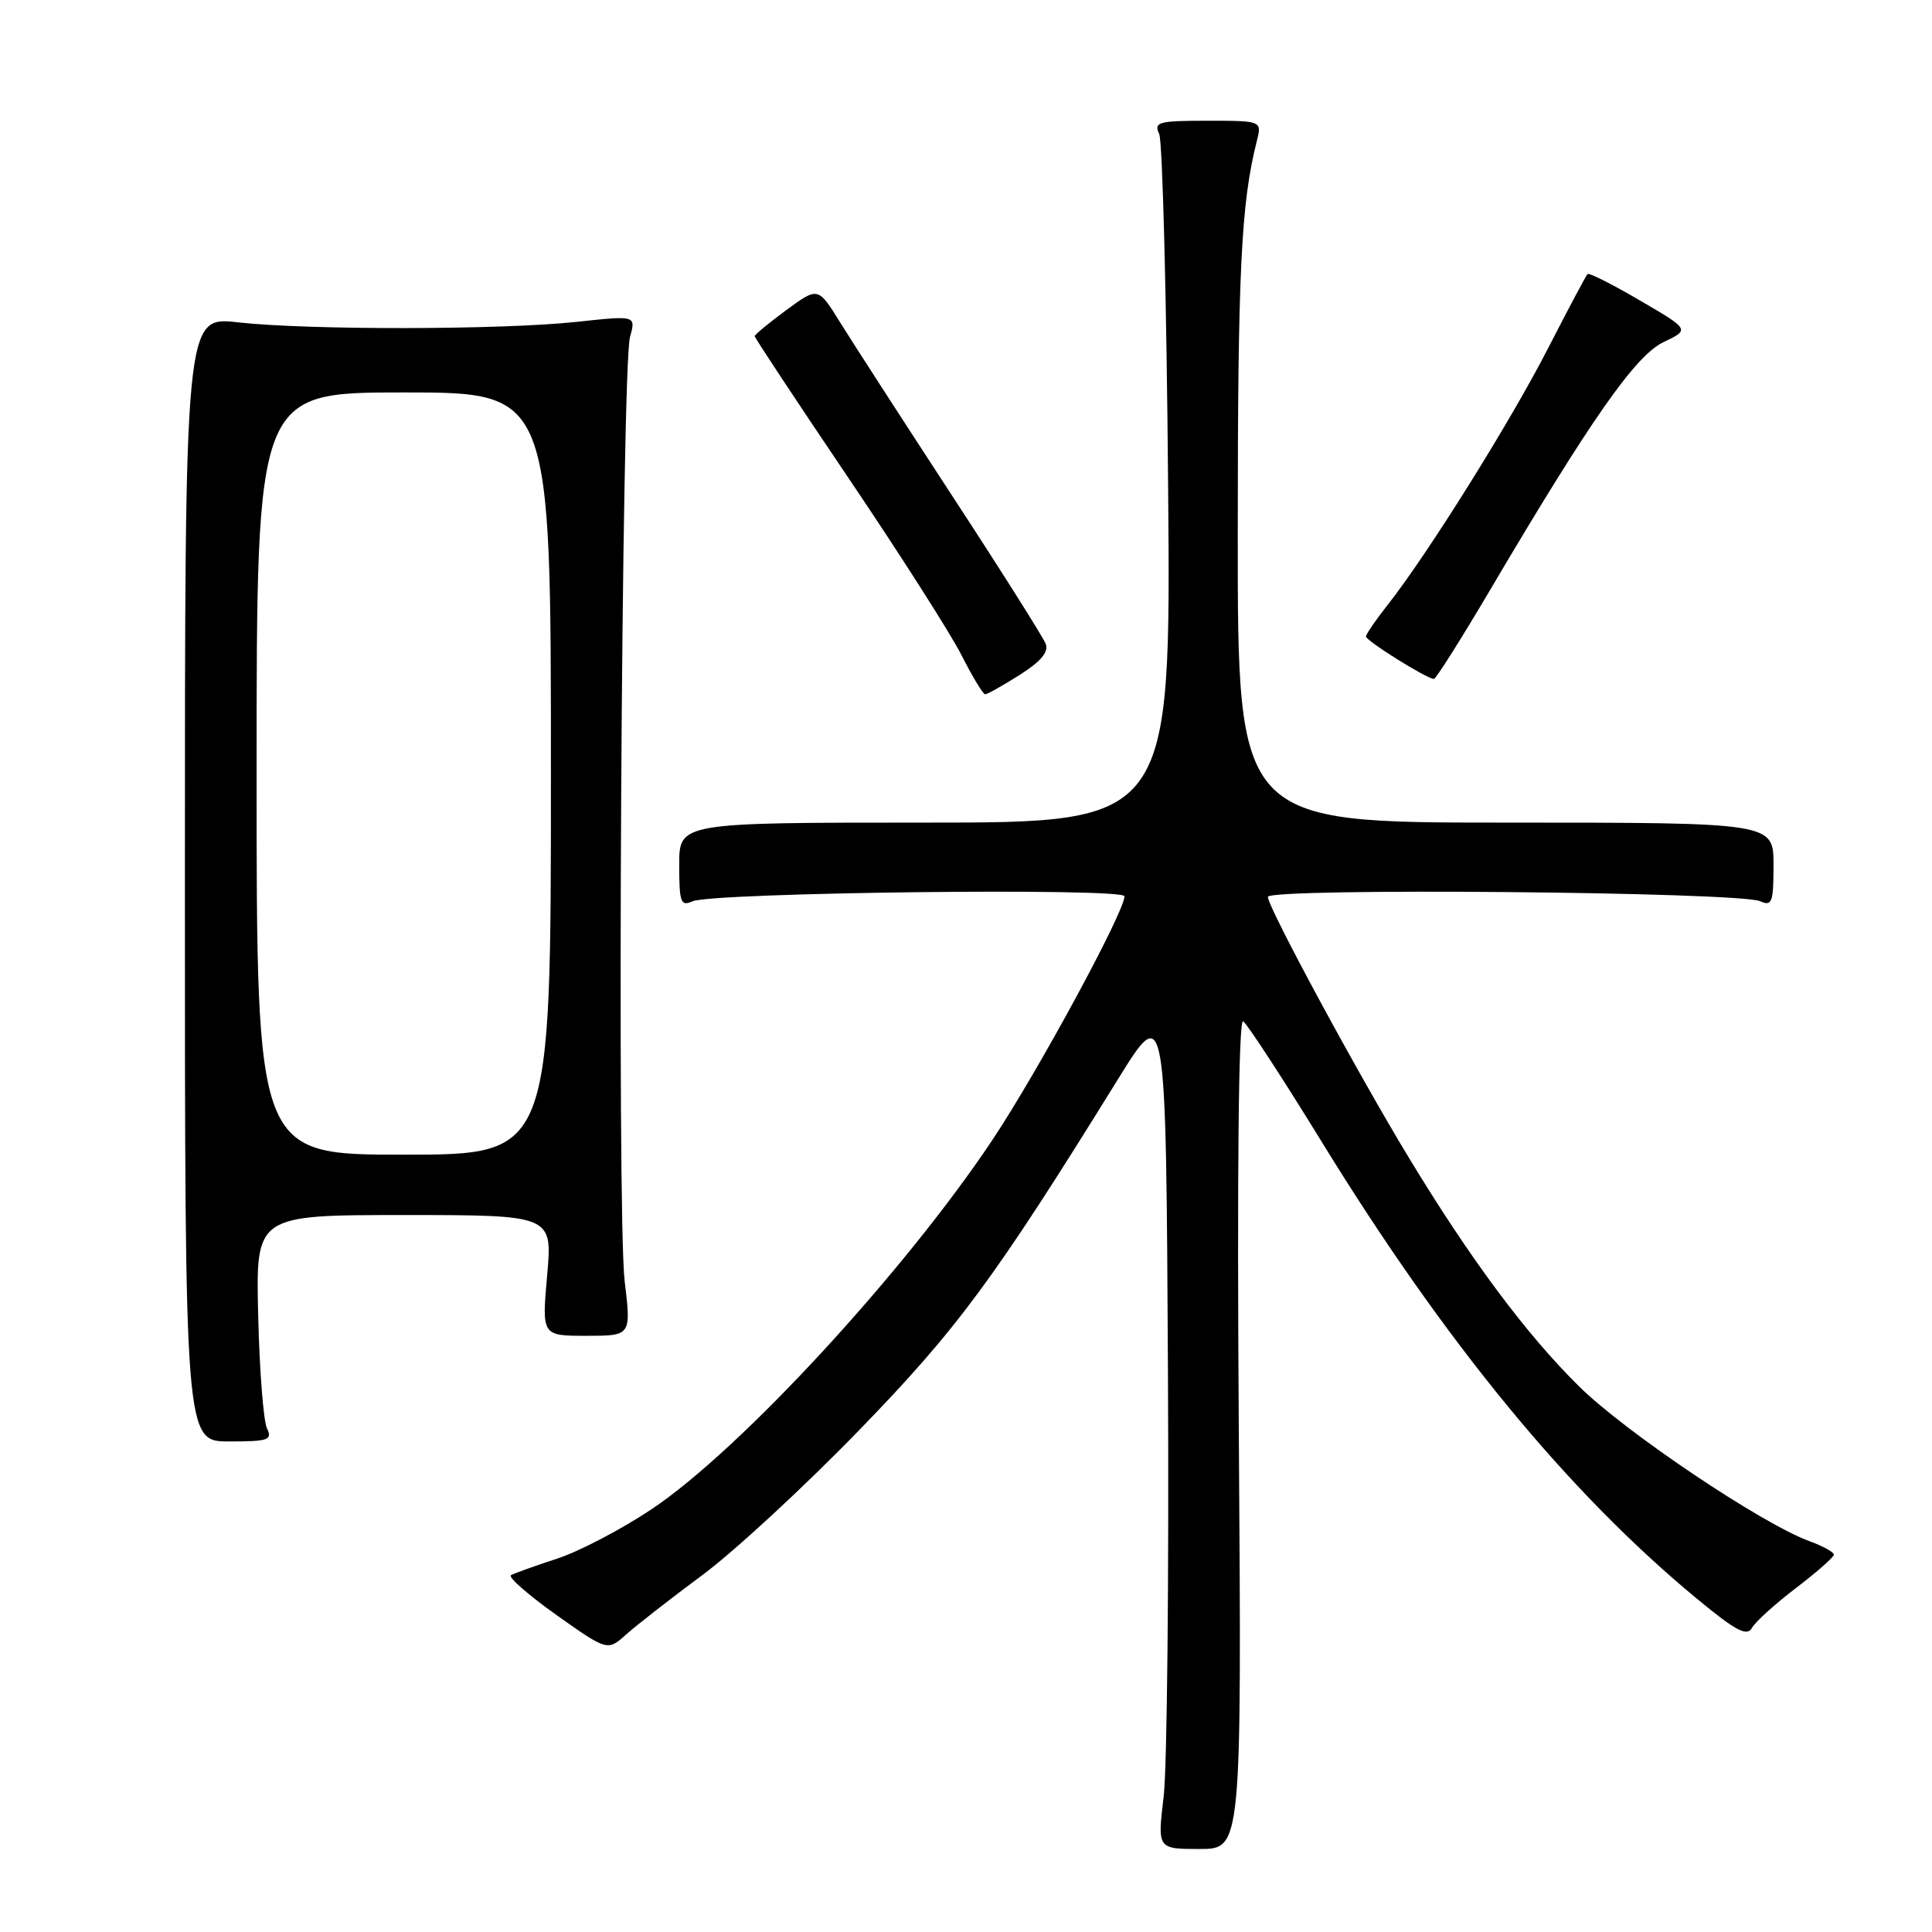 <?xml version="1.0" encoding="UTF-8" standalone="no"?>
<!DOCTYPE svg PUBLIC "-//W3C//DTD SVG 1.1//EN" "http://www.w3.org/Graphics/SVG/1.1/DTD/svg11.dtd" >
<svg xmlns="http://www.w3.org/2000/svg" xmlns:xlink="http://www.w3.org/1999/xlink" version="1.1" viewBox="0 0 256 256">
 <g >
 <path fill="currentColor"
d=" M 164.15 189.87 C 163.91 155.01 164.12 134.96 164.72 135.33 C 165.25 135.65 169.91 142.80 175.08 151.21 C 191.47 177.88 207.76 197.73 224.91 211.89 C 230.02 216.11 231.49 216.88 232.14 215.71 C 232.59 214.90 235.22 212.52 237.98 210.42 C 240.74 208.31 243.00 206.32 243.00 206.00 C 243.00 205.67 241.54 204.86 239.75 204.21 C 233.40 201.88 215.41 189.79 209.26 183.73 C 202.27 176.84 194.88 166.92 186.74 153.50 C 179.90 142.24 168.00 120.22 168.00 118.84 C 168.00 117.62 230.49 118.17 233.25 119.42 C 234.80 120.12 235.00 119.58 235.00 114.61 C 235.00 109.00 235.00 109.00 199.50 109.00 C 164.00 109.00 164.00 109.00 164.01 70.75 C 164.01 35.94 164.45 26.95 166.52 18.75 C 167.22 16.00 167.22 16.00 160.00 16.00 C 153.49 16.00 152.86 16.17 153.60 17.75 C 154.04 18.71 154.58 39.64 154.78 64.25 C 155.16 109.00 155.16 109.00 122.58 109.00 C 90.00 109.00 90.00 109.00 90.00 114.61 C 90.00 119.58 90.20 120.13 91.75 119.43 C 94.42 118.25 149.00 117.61 149.00 118.76 C 149.00 120.83 137.54 141.97 131.53 151.00 C 119.84 168.54 98.10 192.12 86.35 199.97 C 82.39 202.62 76.75 205.57 73.82 206.53 C 70.90 207.48 68.15 208.47 67.71 208.72 C 67.28 208.96 69.98 211.33 73.71 213.98 C 80.50 218.79 80.50 218.79 83.00 216.55 C 84.38 215.32 88.92 211.78 93.10 208.68 C 97.28 205.58 106.58 196.99 113.76 189.59 C 126.86 176.10 131.74 169.49 148.07 143.11 C 154.50 132.71 154.50 132.71 154.76 181.92 C 154.90 208.98 154.65 234.25 154.19 238.06 C 153.36 245.00 153.36 245.00 158.94 245.00 C 164.53 245.00 164.53 245.00 164.15 189.87 Z  M 35.37 189.25 C 34.91 188.29 34.38 181.54 34.21 174.25 C 33.89 161.00 33.89 161.00 53.55 161.00 C 73.21 161.00 73.21 161.00 72.50 169.00 C 71.79 177.00 71.79 177.00 77.72 177.00 C 83.64 177.00 83.64 177.00 82.77 169.75 C 81.72 161.00 82.36 48.69 83.48 44.65 C 84.27 41.80 84.27 41.80 76.39 42.65 C 66.48 43.72 40.75 43.75 31.50 42.71 C 24.50 41.93 24.50 41.93 24.50 116.46 C 24.50 191.00 24.50 191.00 30.36 191.00 C 35.59 191.00 36.12 190.81 35.37 189.25 Z  M 135.10 89.44 C 137.91 87.66 138.98 86.39 138.56 85.31 C 138.23 84.45 132.64 75.59 126.12 65.62 C 119.61 55.65 112.96 45.36 111.34 42.75 C 108.40 38.00 108.40 38.00 104.20 41.08 C 101.89 42.78 100.00 44.34 100.00 44.55 C 100.00 44.76 105.57 53.18 112.38 63.27 C 119.20 73.36 125.95 83.95 127.40 86.80 C 128.85 89.66 130.26 92.00 130.54 92.00 C 130.81 92.00 132.87 90.85 135.10 89.44 Z  M 197.42 78.22 C 210.82 55.51 216.70 47.11 220.43 45.33 C 223.91 43.67 223.91 43.67 217.31 39.82 C 213.68 37.69 210.55 36.12 210.36 36.31 C 210.16 36.50 207.79 40.96 205.09 46.22 C 200.11 55.93 189.10 73.53 183.88 80.14 C 182.29 82.15 181.00 84.04 181.00 84.34 C 181.00 84.91 189.13 89.99 190.00 89.96 C 190.28 89.95 193.61 84.67 197.42 78.22 Z  M 34.00 102.50 C 34.00 52.00 34.00 52.00 53.50 52.00 C 73.00 52.00 73.00 52.00 73.00 102.50 C 73.00 153.00 73.00 153.00 53.50 153.00 C 34.00 153.00 34.00 153.00 34.00 102.50 Z "/>
</g>
</svg>
